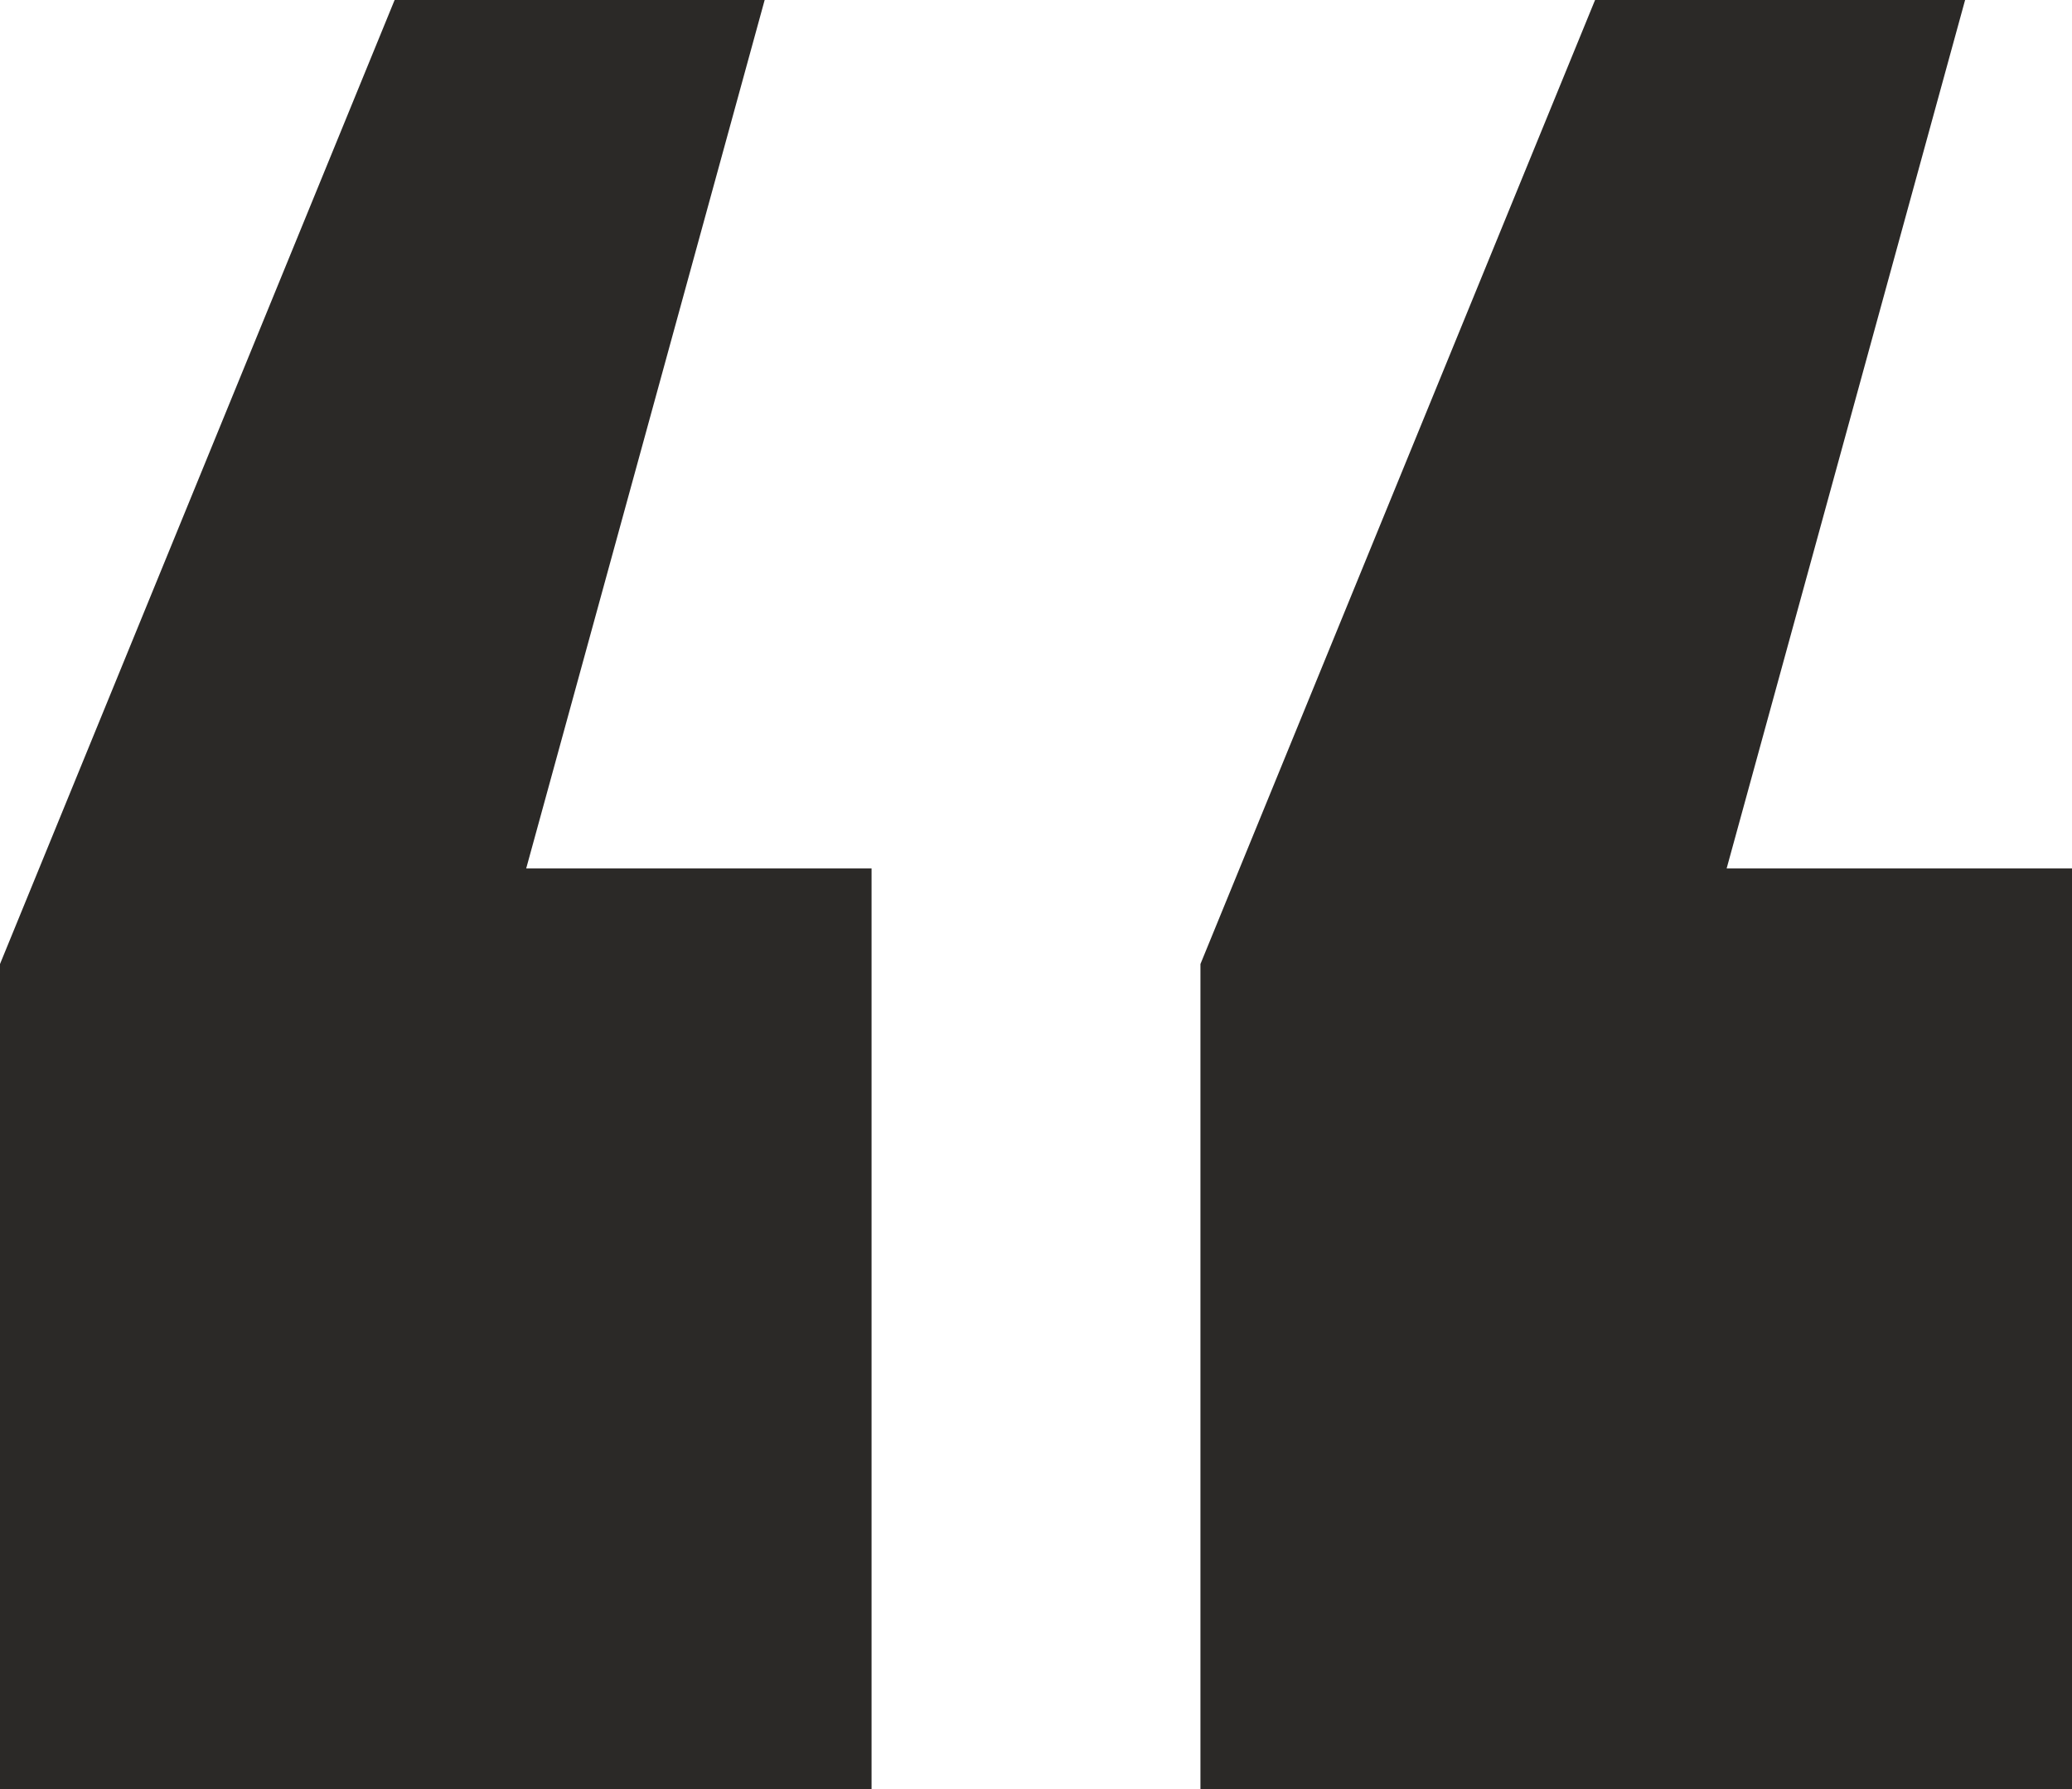 <svg width="22" height="19" viewBox="0 0 22 19" fill="none" xmlns="http://www.w3.org/2000/svg">
<path d="M9.254 19H0V10.238L4.19 0H8.119L5.587 9.223H9.254V19ZM22 19H12.746V10.238L16.936 0H20.865L18.333 9.223H22V19Z" fill="#2B2927"/>
</svg>
